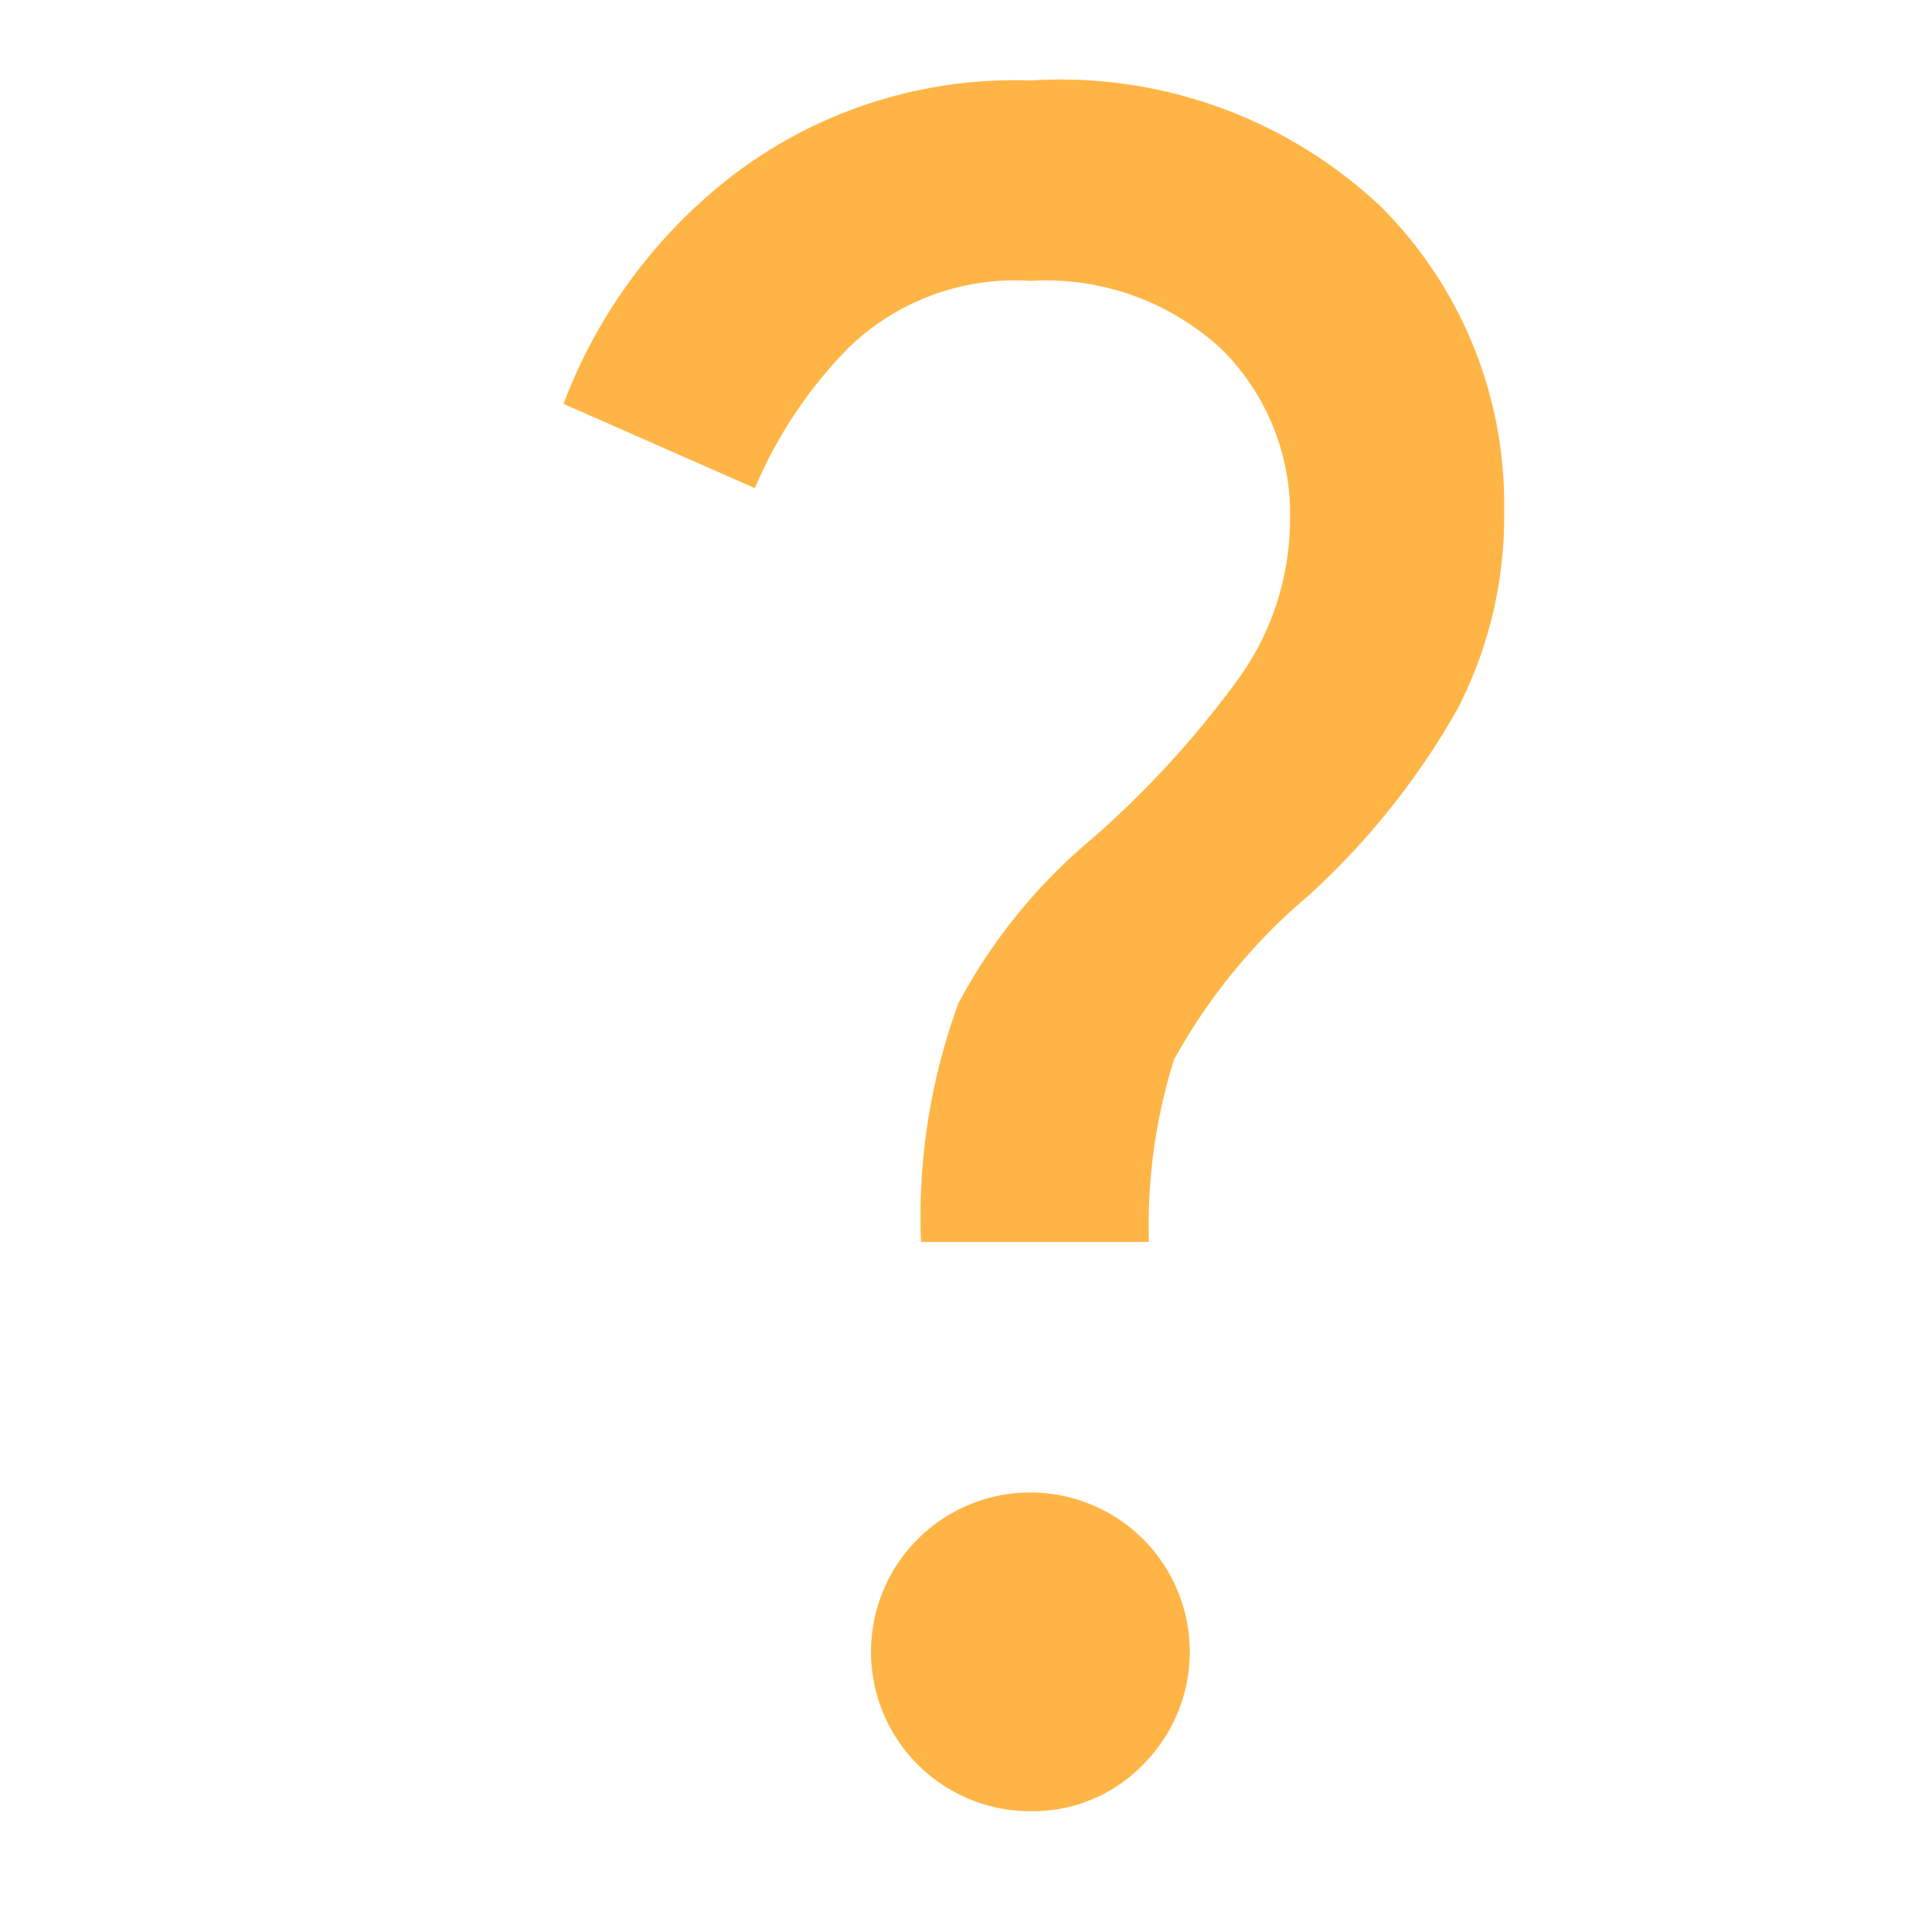 <svg xmlns="http://www.w3.org/2000/svg" width="24" height="24" viewBox="0 0 24 24">
  <g id="그룹_318" data-name="그룹 318" transform="translate(-5106 -1082)">
    <rect id="사각형_195" data-name="사각형 195" width="24" height="24" transform="translate(5106 1082)" fill="none"/>
    <path id="question_mark_FILL0_wght400_GRAD0_opsz48" d="M18.141,20.428a7.689,7.689,0,0,1,.467-2.97,6.9,6.9,0,0,1,1.655-2.037,12.039,12.039,0,0,0,1.825-1.994,3.391,3.391,0,0,0,.637-1.966,2.879,2.879,0,0,0-.849-2.122A3.213,3.213,0,0,0,19.5,8.489a2.972,2.972,0,0,0-2.263.835,5.612,5.612,0,0,0-1.16,1.74L13.7,10.017a6.461,6.461,0,0,1,2.108-2.843A5.768,5.768,0,0,1,19.5,6a5.8,5.8,0,0,1,4.357,1.57,5.221,5.221,0,0,1,1.528,3.777,5.208,5.208,0,0,1-.58,2.461,9.347,9.347,0,0,1-1.853,2.32,7.239,7.239,0,0,0-1.669,2.037,6.922,6.922,0,0,0-.311,2.263ZM19.5,27.5a1.98,1.98,0,1,1,1.4-.58A1.908,1.908,0,0,1,19.5,27.5Z" transform="translate(5099.3 1077)" fill="#ffb546"/>
    <g id="그룹_317" data-name="그룹 317" transform="translate(-2 60)">
      <rect id="사각형_195-2" data-name="사각형 195" width="24" height="24" transform="translate(5108 1022)" fill="none"/>
    </g>
  </g>
</svg>
